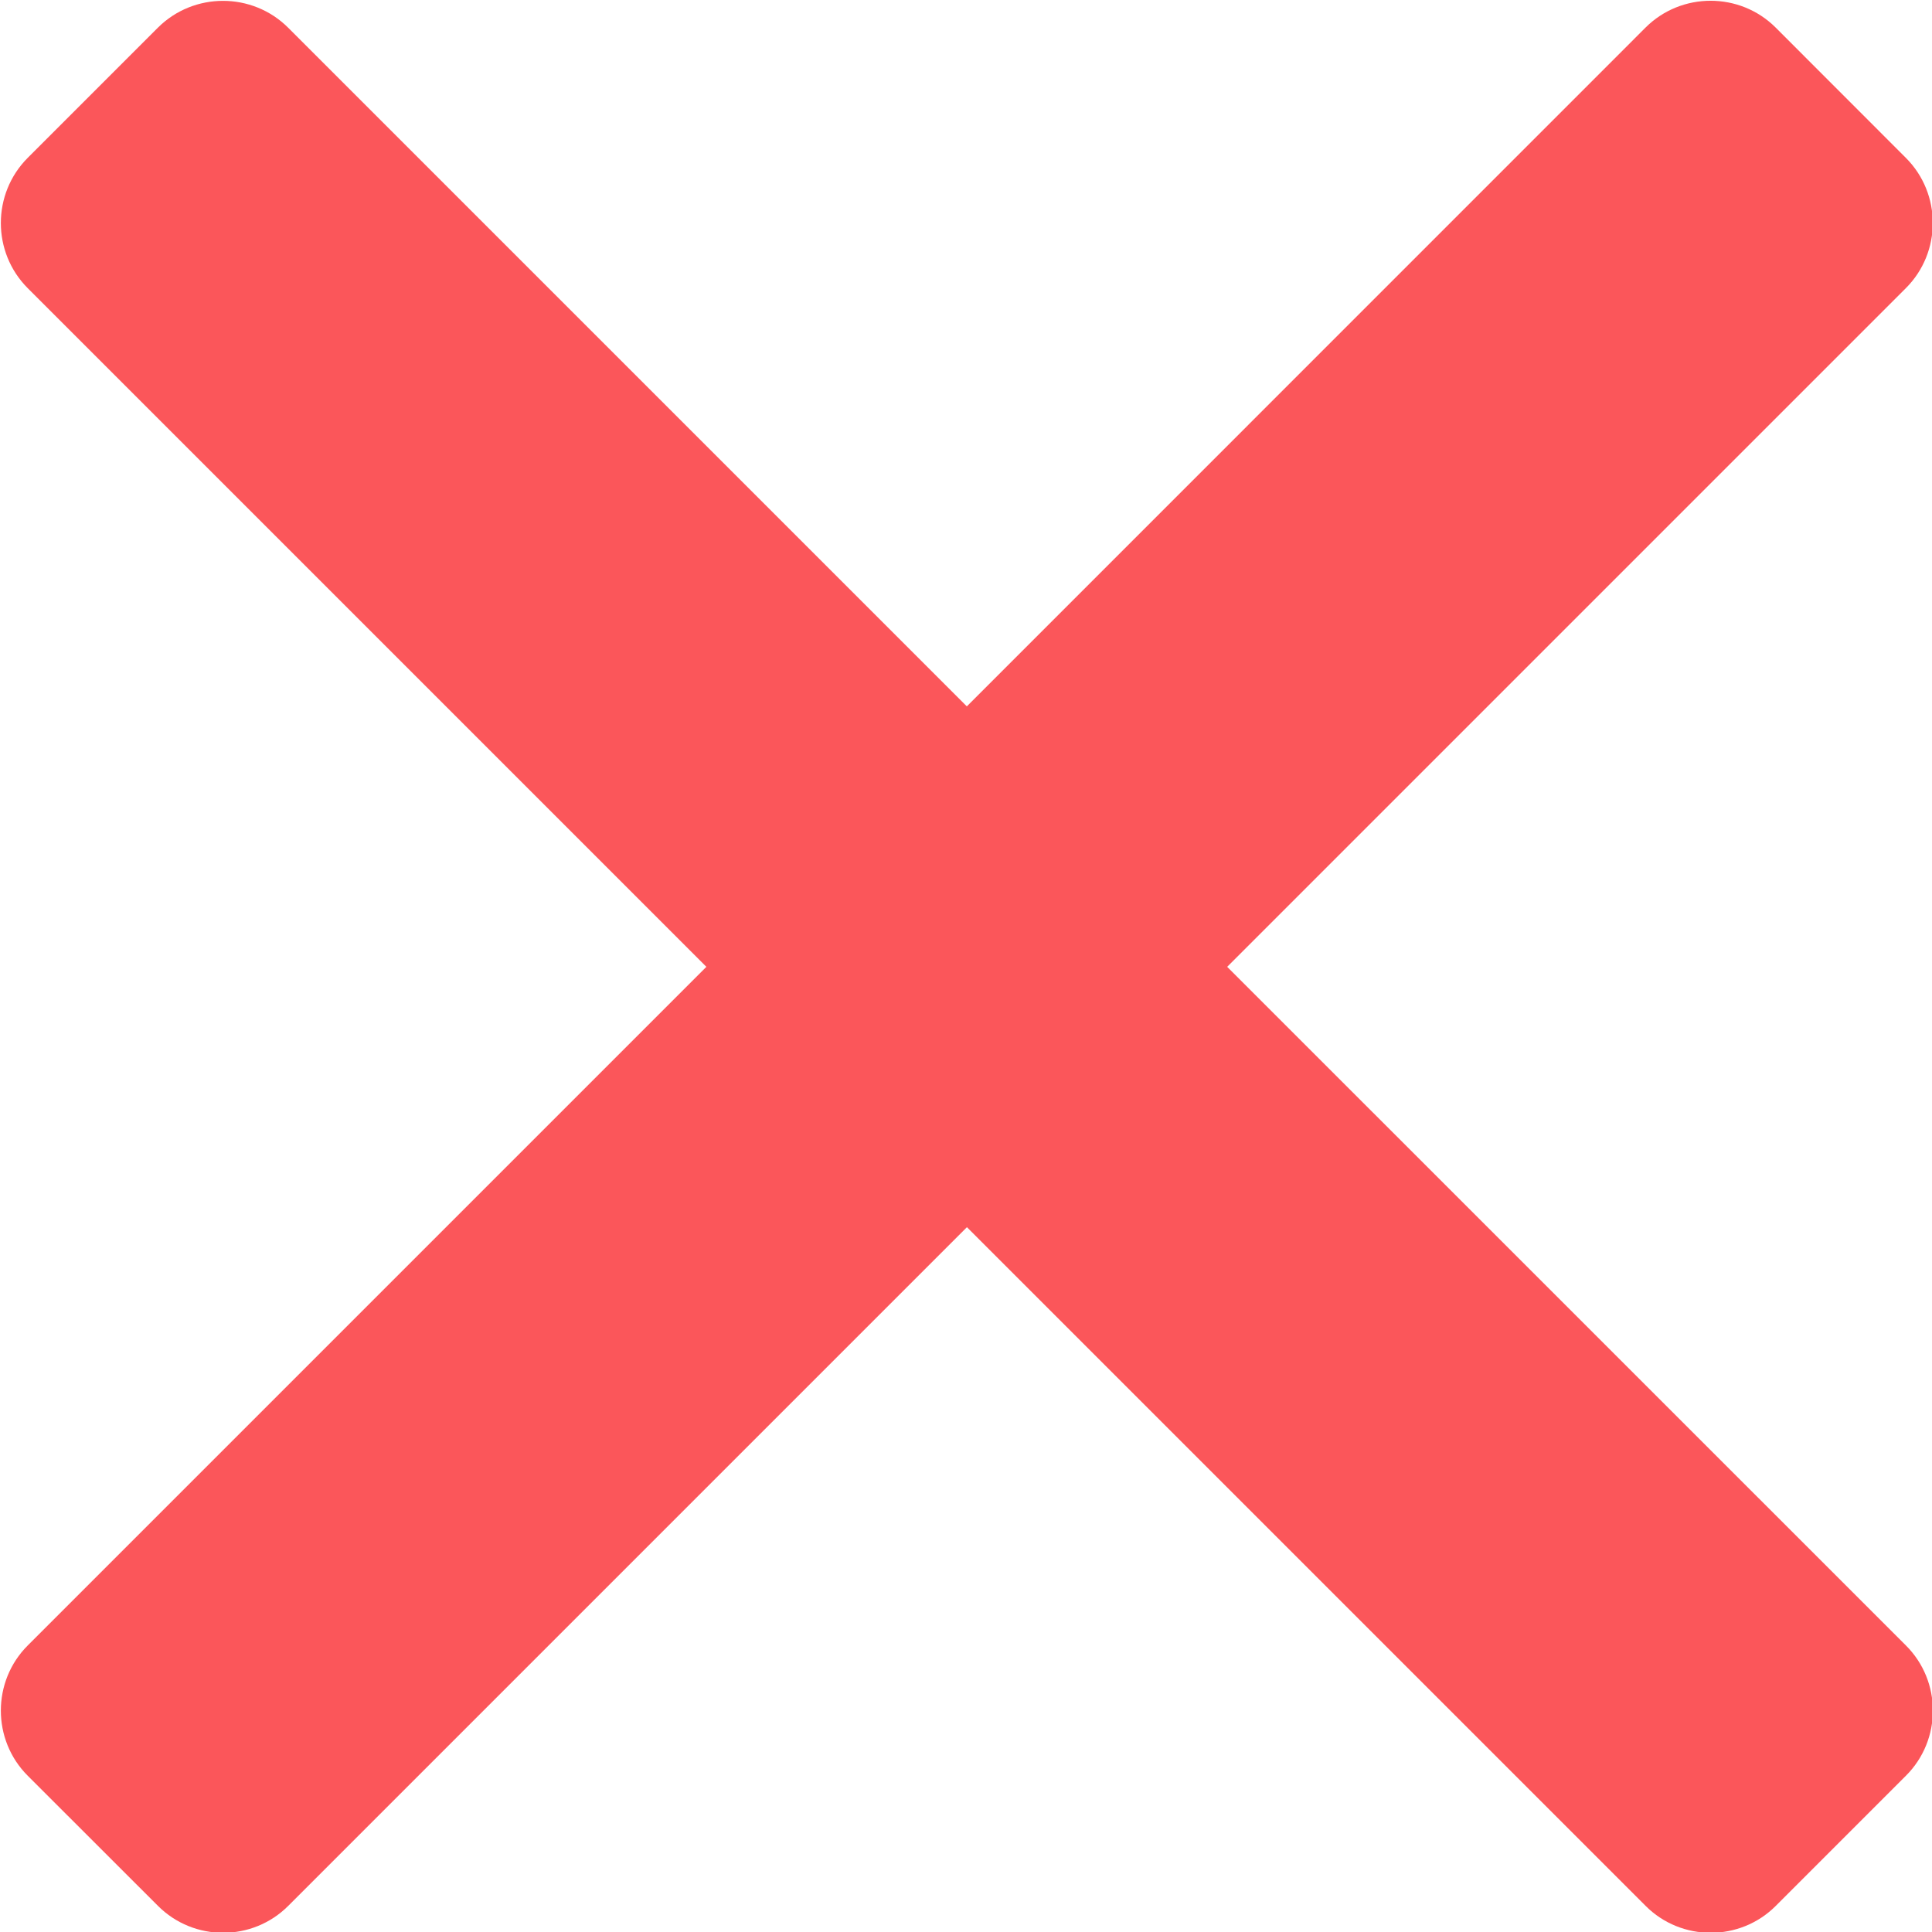 <svg width="21" height="21" viewBox="0 0 21 21" fill="none" xmlns="http://www.w3.org/2000/svg">
<path d="M13.339 10.509L20.716 3.132C21.106 2.742 21.106 2.106 20.716 1.716L19.301 0.3C18.912 -0.089 18.275 -0.089 17.886 0.3L10.509 7.678L3.132 0.301C2.742 -0.088 2.106 -0.088 1.716 0.301L0.301 1.716C-0.088 2.106 -0.088 2.742 0.301 3.132L7.678 10.509L0.301 17.886C-0.088 18.275 -0.088 18.912 0.301 19.301L1.717 20.716C2.107 21.106 2.743 21.106 3.133 20.716L10.51 13.339L17.887 20.716C18.276 21.106 18.913 21.106 19.302 20.716L20.717 19.301C21.107 18.912 21.107 18.275 20.717 17.886L13.339 10.509Z" fill="#FB565A"/>
</svg>
